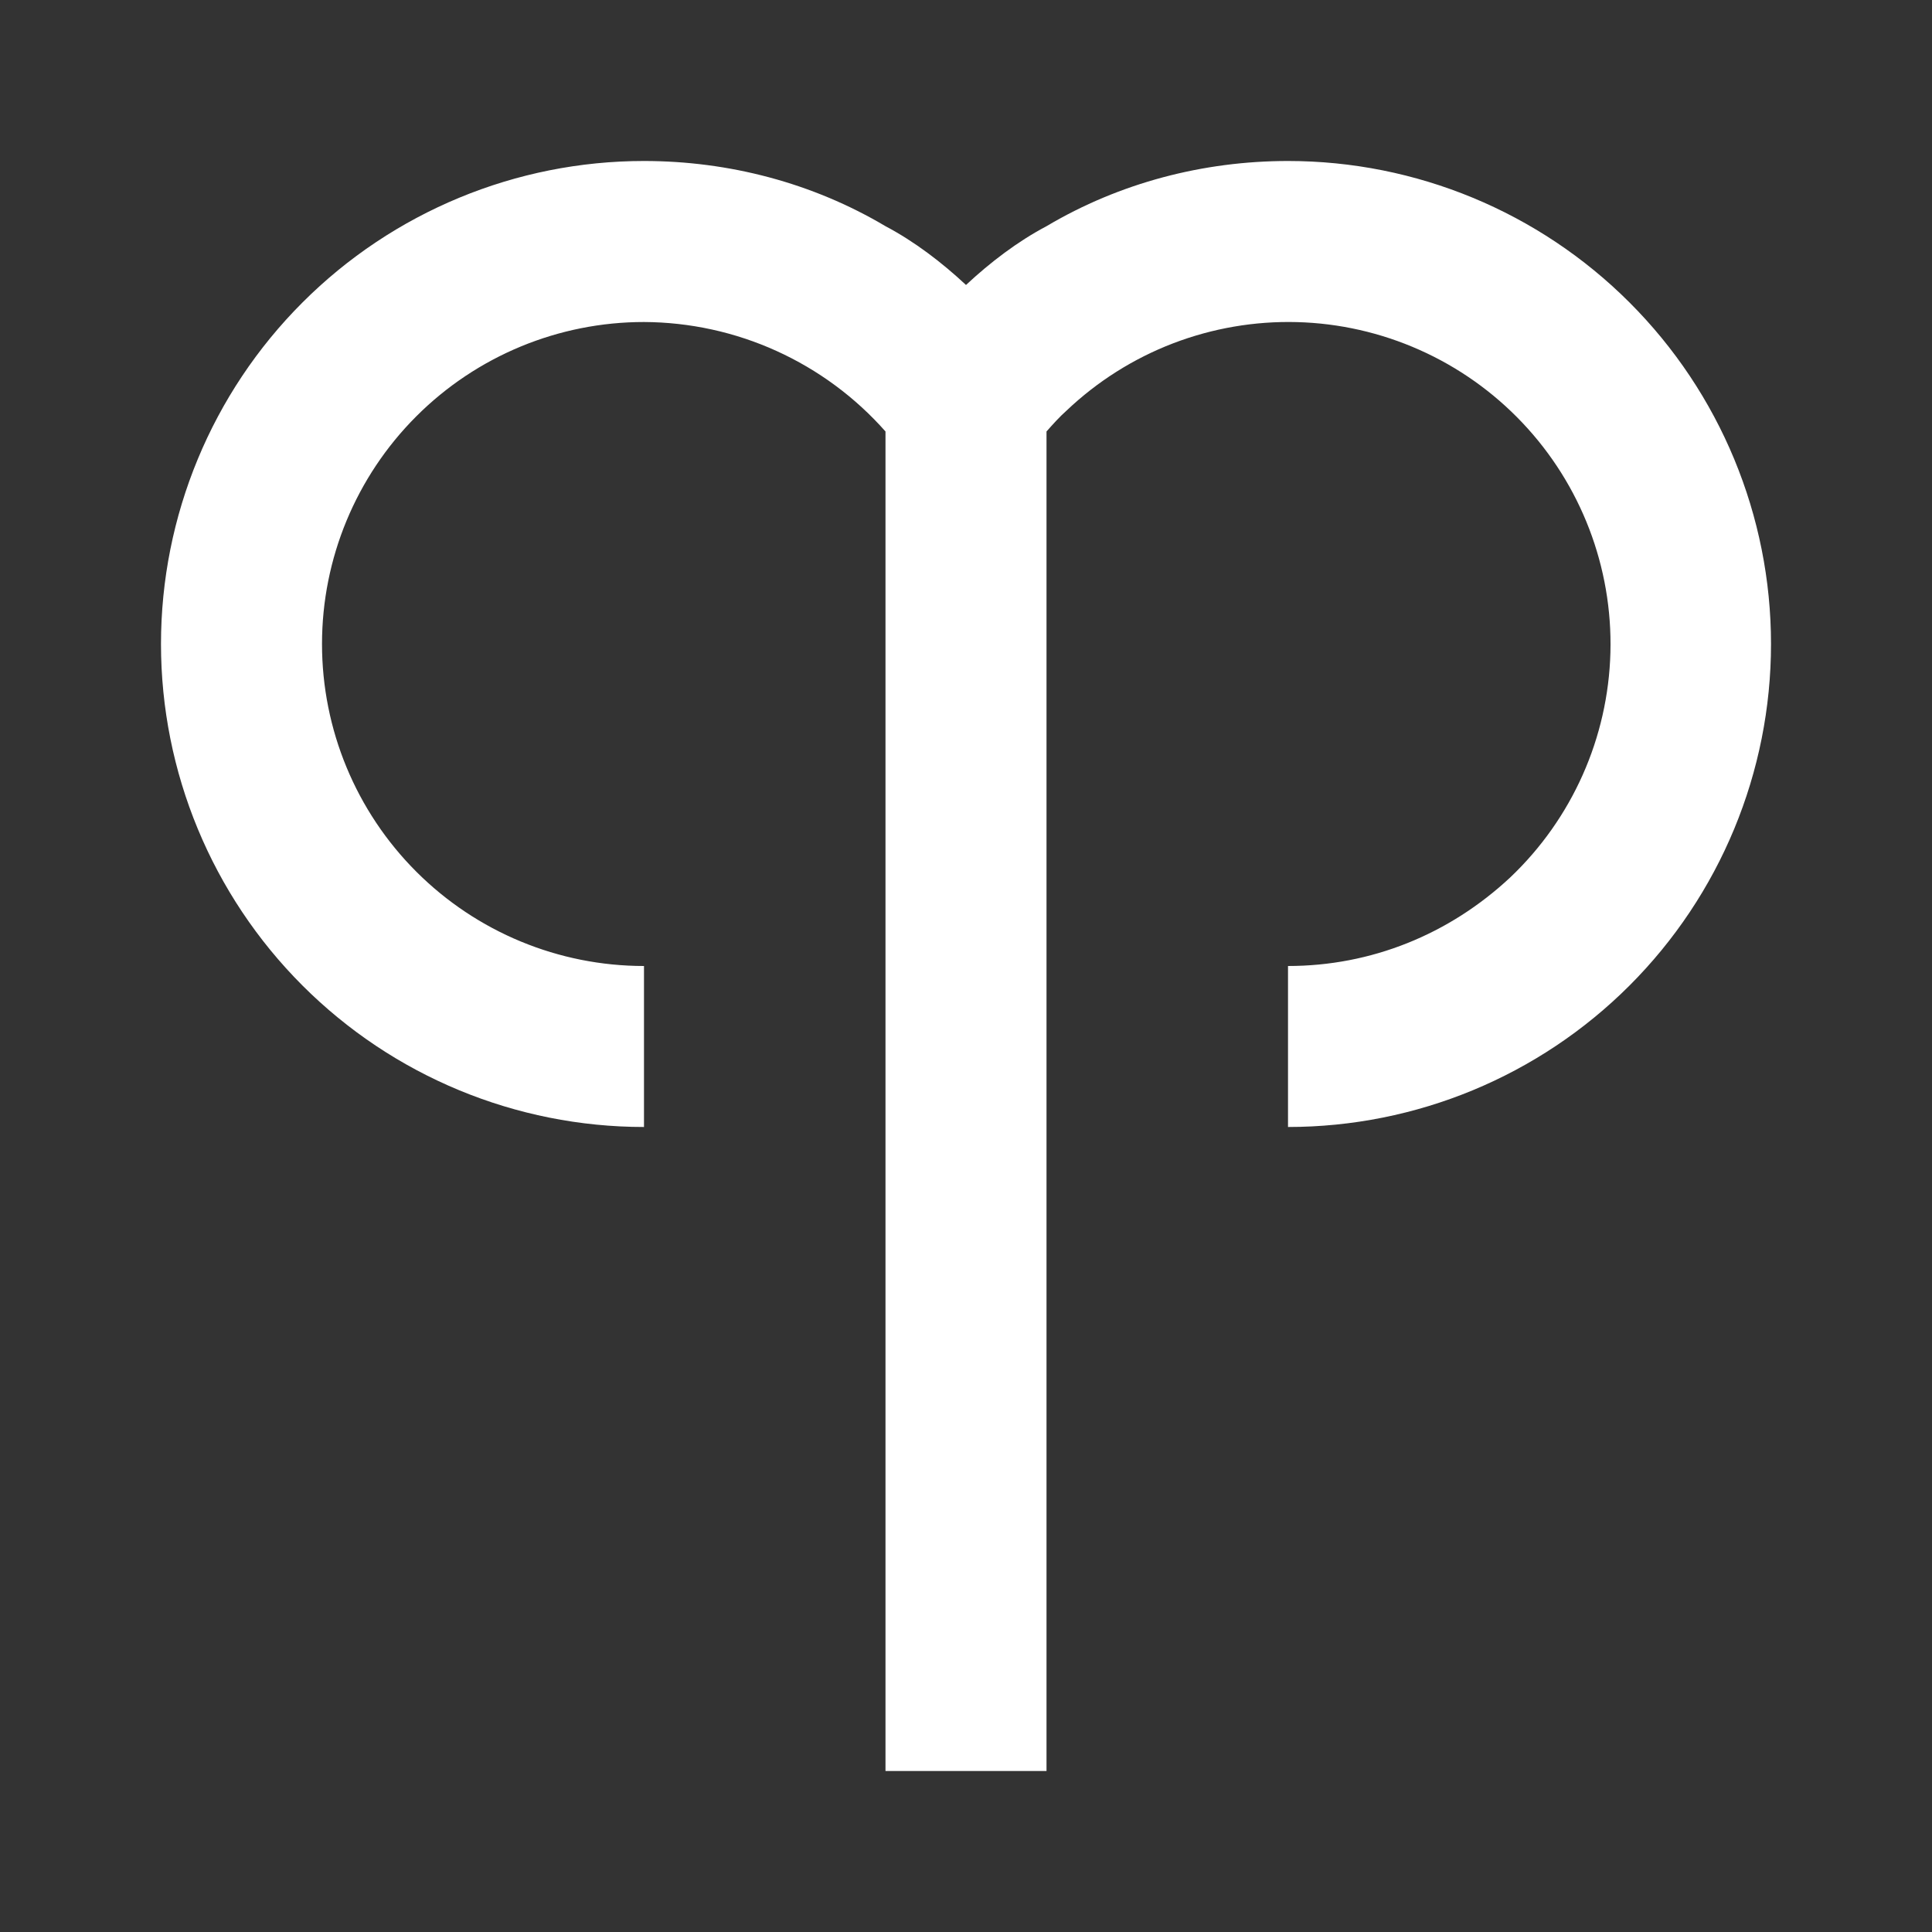 <svg width="64" height="64" viewBox="0 0 64 64" xmlns="http://www.w3.org/2000/svg">
    <rect x="0" y="0" width="64" height="64" fill="#333333" stroke="none"/>
    <path 
      d="M42.667 5.333C39.867 5.333 37.093 6.053 34.667 7.493C33.707 8 32.8 8.693 32 9.44C31.2 8.693 30.293 8 29.333 7.493C26.907 6.053 24.133 5.333 21.333 5.333C17.09 5.333 13.02 7.019 10.02 10.02C7.019 13.02 5.333 17.09 5.333 21.333C5.333 25.577 7.019 29.646 10.02 32.647C13.02 35.648 17.09 37.333 21.333 37.333V32C18.504 32 15.791 30.876 13.791 28.876C11.79 26.875 10.667 24.162 10.667 21.333C10.667 18.504 11.79 15.791 13.791 13.791C15.791 11.79 18.504 10.667 21.333 10.667C22.847 10.674 24.342 11 25.721 11.625C27.099 12.25 28.331 13.159 29.333 14.293V58.667H34.667V14.293C34.88 14.053 35.093 13.813 35.333 13.6C36.35 12.634 37.547 11.878 38.856 11.375C40.166 10.873 41.561 10.633 42.963 10.67C44.365 10.707 45.746 11.021 47.026 11.592C48.307 12.163 49.463 12.982 50.427 14C52.371 16.051 53.422 18.791 53.347 21.616C53.272 24.442 52.077 27.122 50.027 29.067C48 30.96 45.413 32 42.667 32V37.333C46.91 37.333 50.98 35.648 53.98 32.647C56.981 29.646 58.667 25.577 58.667 21.333C58.667 17.09 56.981 13.02 53.98 10.02C50.98 7.019 46.91 5.333 42.667 5.333Z"
      fill="white"
    />
</svg>
